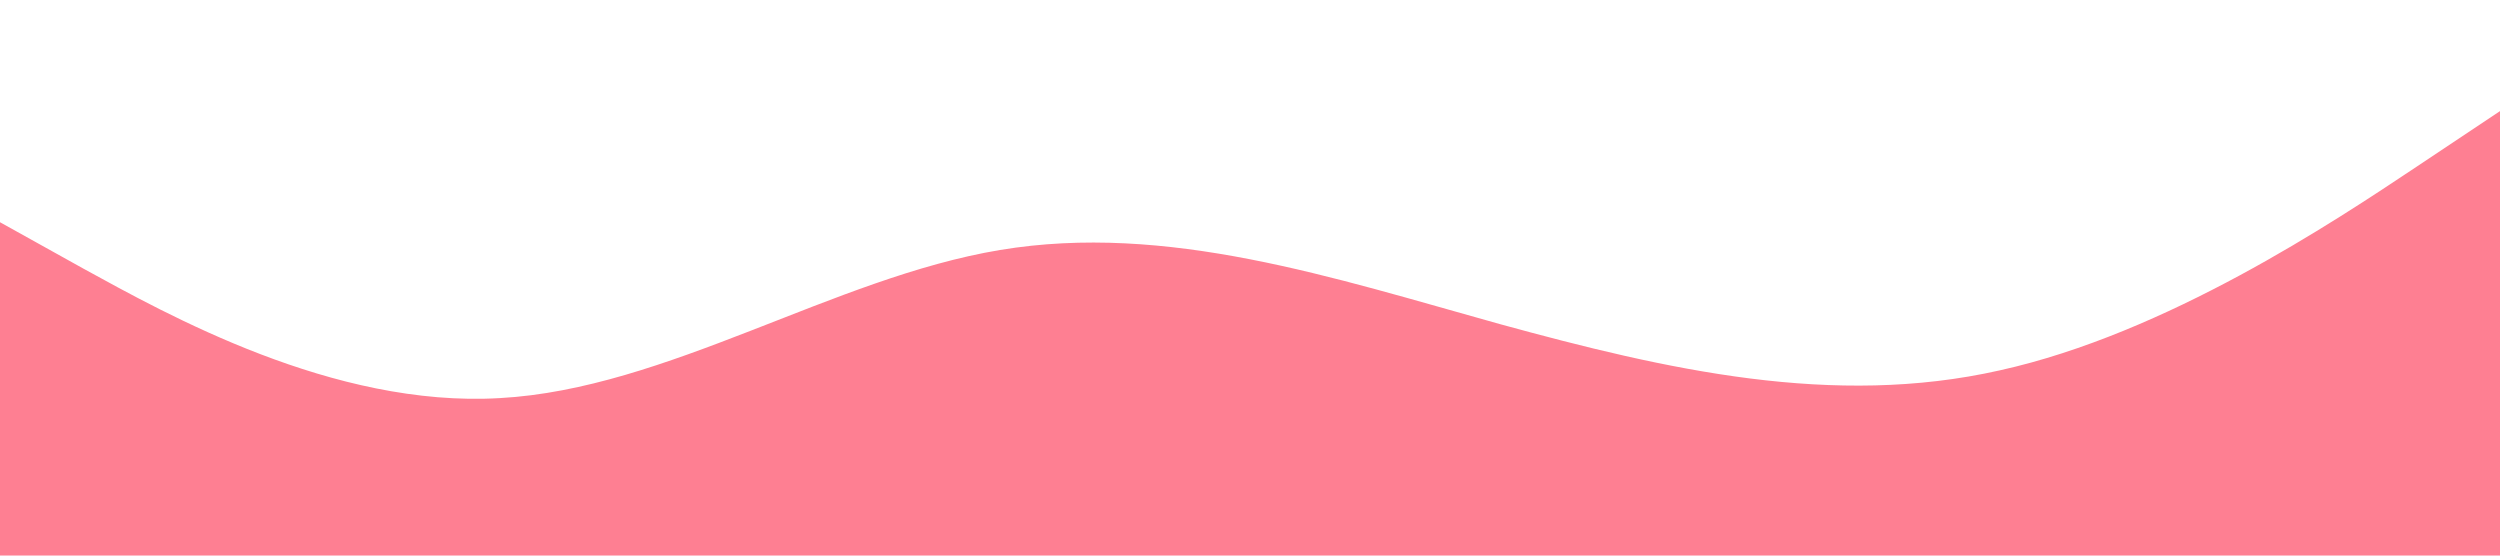 <?xml version="1.0" standalone="no"?><svg xmlns="http://www.w3.org/2000/svg" viewBox="0 0 1440 320"><path fill="#fe7f92" fill-opacity="1" d="M0,128L48,154.7C96,181,192,235,288,229.3C384,224,480,160,576,144C672,128,768,160,864,186.7C960,213,1056,235,1152,213.3C1248,192,1344,128,1392,96L1440,64L1440,320L1392,320C1344,320,1248,320,1152,320C1056,320,960,320,864,320C768,320,672,320,576,320C480,320,384,320,288,320C192,320,96,320,48,320L0,320Z"></path></svg>